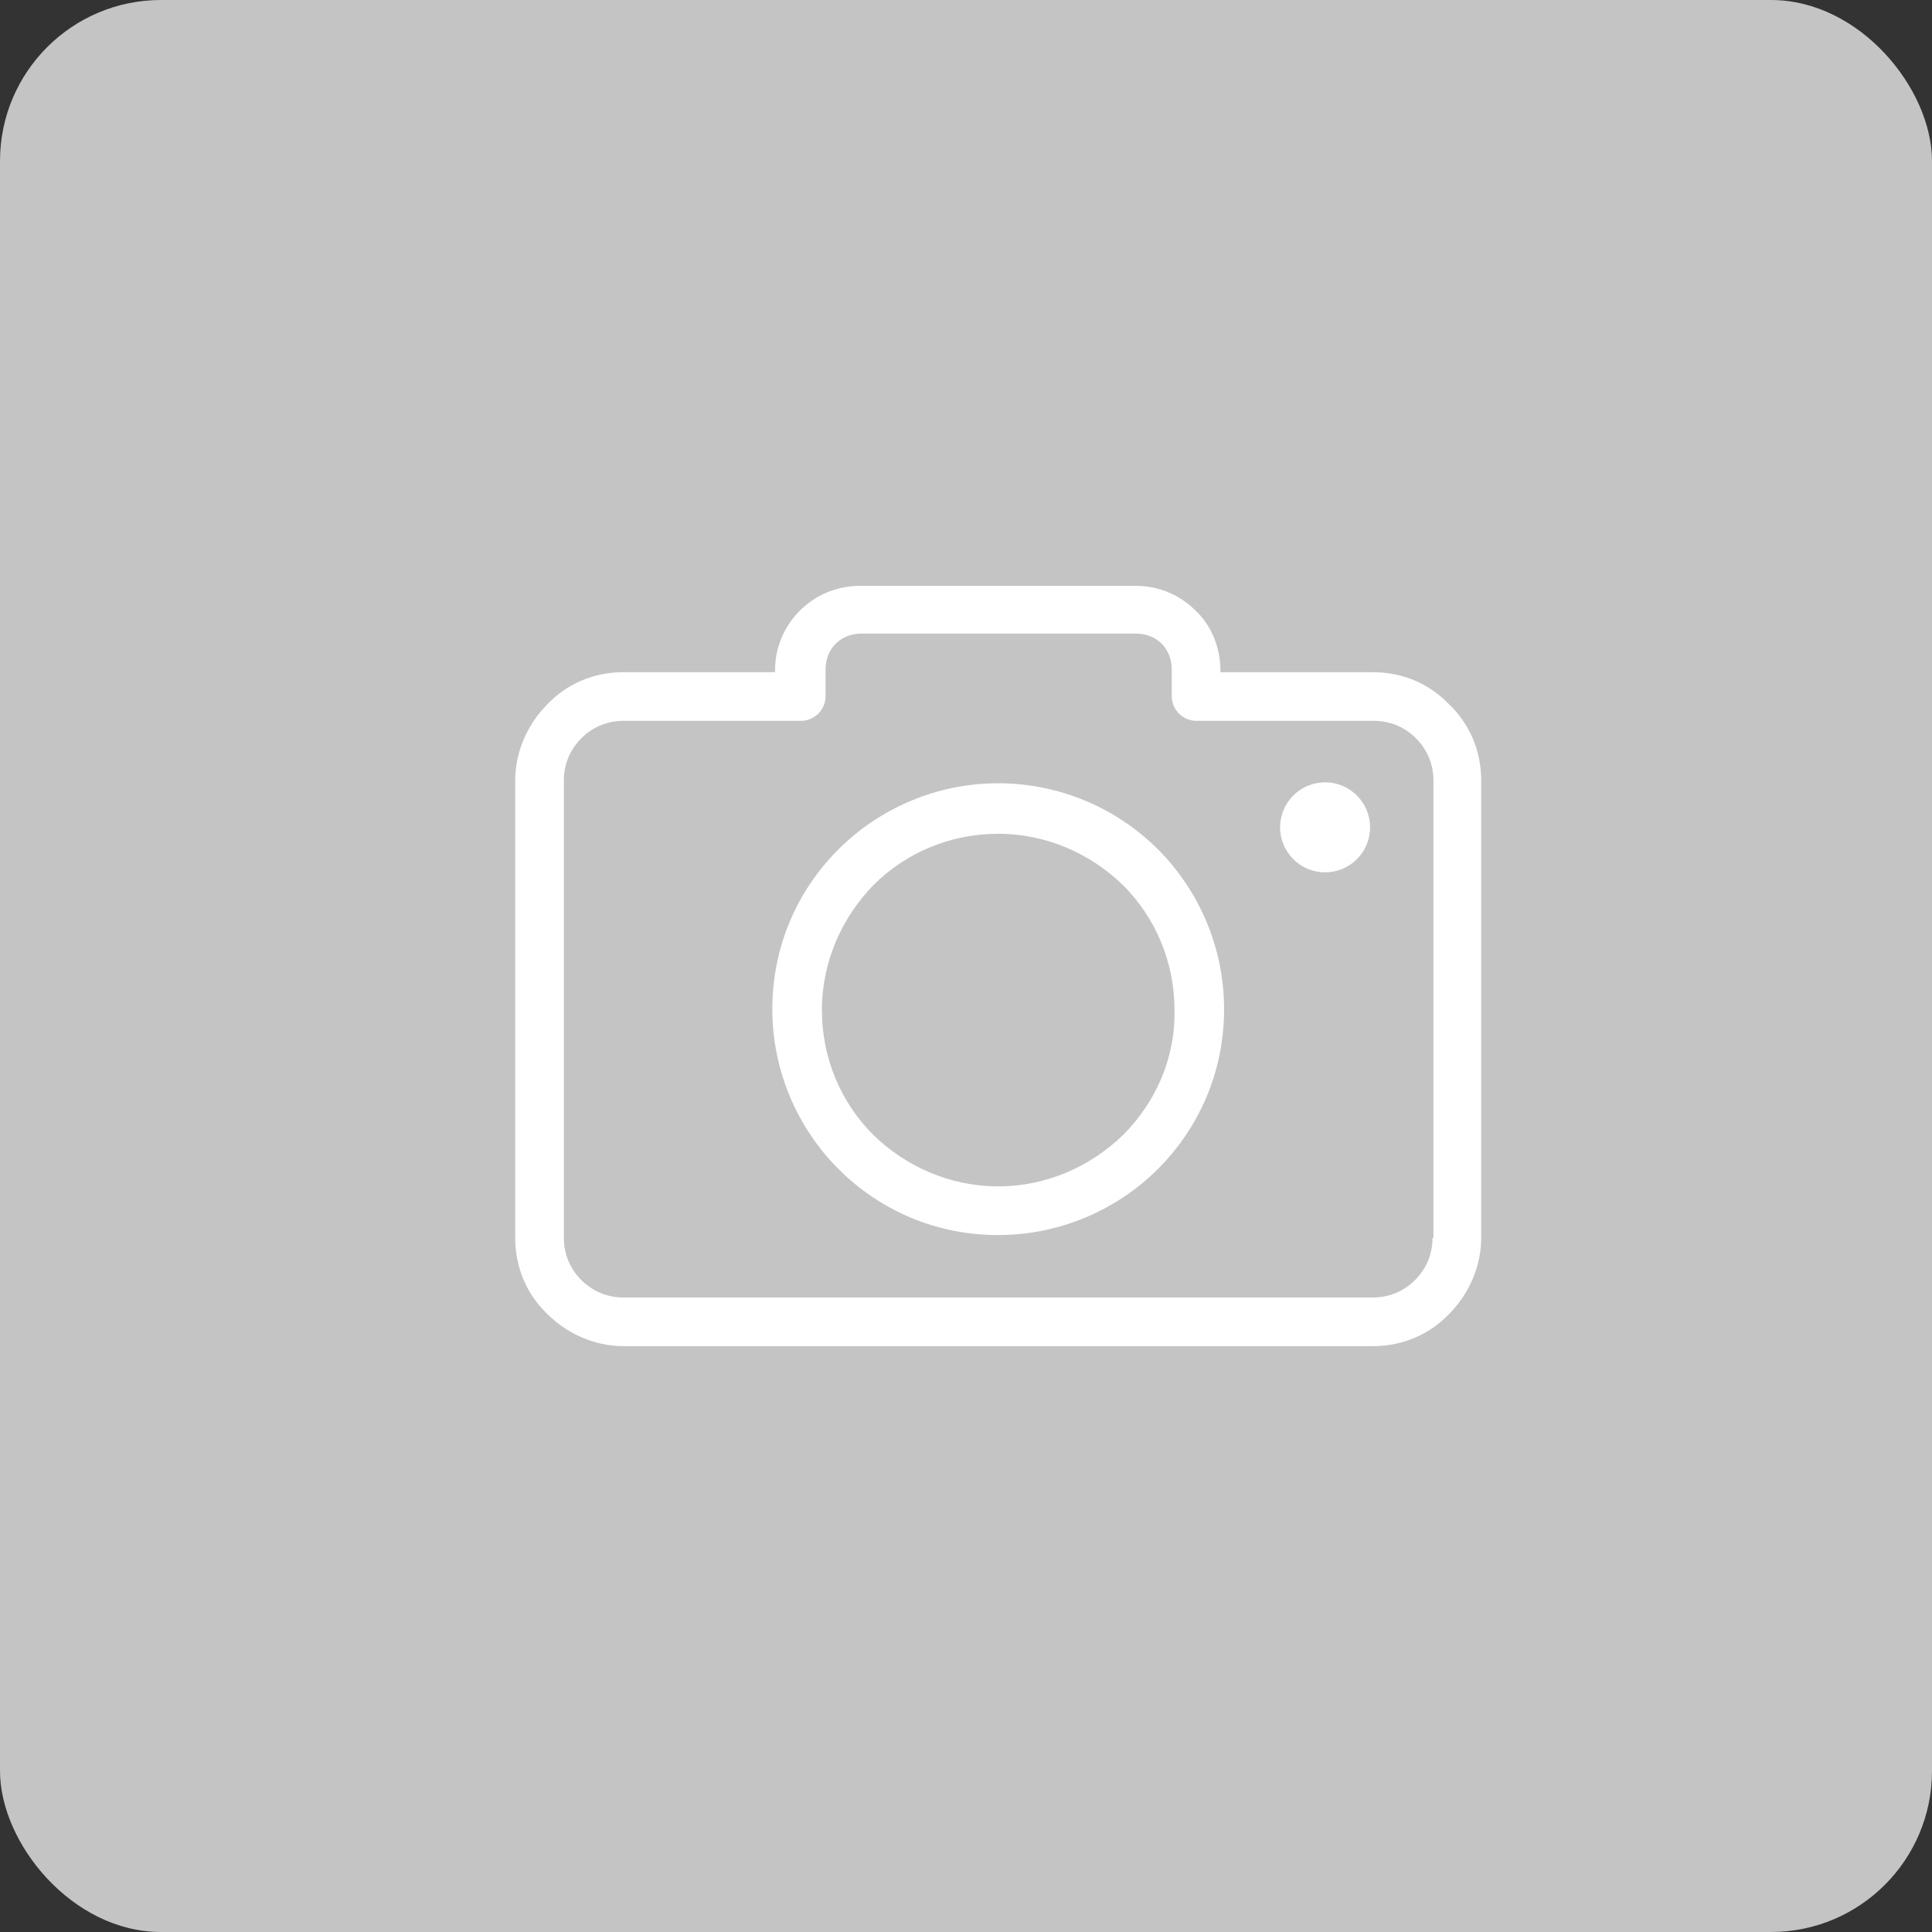 <svg width="60" height="60" viewBox="0 0 60 60" fill="none" xmlns="http://www.w3.org/2000/svg">
<rect x="0" y="0" width="60" height="60" fill="#333333" stroke="none"/>
<rect width="60" height="60" rx="5" fill="#C4C4C4"/>
<g clip-path="url(#clip0)">
<path d="M45.002 21.873C44.403 21.245 43.576 20.875 42.635 20.875H37.901V20.817C37.901 20.105 37.616 19.42 37.131 18.964C36.646 18.479 35.99 18.194 35.278 18.194H26.722C25.981 18.194 25.325 18.479 24.84 18.964C24.355 19.449 24.07 20.105 24.07 20.817V20.875H19.365C18.424 20.875 17.597 21.245 16.998 21.873C16.399 22.471 16 23.327 16 24.239V38.441C16 39.382 16.371 40.209 16.998 40.808C17.597 41.407 18.453 41.806 19.365 41.806H42.635C43.576 41.806 44.403 41.435 45.002 40.808C45.601 40.209 46 39.353 46 38.441V24.239C46 23.298 45.629 22.471 45.002 21.873ZM44.517 38.441H44.489C44.489 38.954 44.289 39.411 43.947 39.753C43.605 40.095 43.148 40.295 42.635 40.295H19.365C18.852 40.295 18.395 40.095 18.053 39.753C17.711 39.411 17.511 38.954 17.511 38.441V24.239C17.511 23.726 17.711 23.27 18.053 22.928C18.395 22.585 18.852 22.386 19.365 22.386H24.869C25.297 22.386 25.639 22.044 25.639 21.616V20.789C25.639 20.475 25.753 20.19 25.953 19.99C26.152 19.791 26.437 19.677 26.751 19.677H35.278C35.591 19.677 35.876 19.791 36.076 19.99C36.276 20.19 36.39 20.475 36.39 20.789V21.616C36.39 22.044 36.732 22.386 37.16 22.386H42.663C43.177 22.386 43.633 22.585 43.975 22.928C44.318 23.27 44.517 23.726 44.517 24.239V38.441Z" fill="white"/>
<path d="M31 24.325C29.061 24.325 27.293 25.124 26.038 26.378C24.755 27.662 23.985 29.401 23.985 31.34C23.985 33.28 24.783 35.048 26.038 36.302C27.321 37.586 29.061 38.356 31 38.356C32.939 38.356 34.707 37.557 35.962 36.302C37.245 35.019 38.015 33.28 38.015 31.34C38.015 29.401 37.217 27.633 35.962 26.378C34.707 25.124 32.939 24.325 31 24.325ZM34.878 35.247C33.88 36.217 32.511 36.844 31 36.844C29.489 36.844 28.12 36.217 27.122 35.247C26.124 34.249 25.525 32.88 25.525 31.369C25.525 29.858 26.152 28.489 27.122 27.491C28.12 26.492 29.489 25.894 31 25.894C32.511 25.894 33.88 26.521 34.878 27.491C35.876 28.489 36.475 29.858 36.475 31.369C36.504 32.88 35.876 34.249 34.878 35.247Z" fill="white"/>
<path d="M41.152 27.091C41.924 27.091 42.549 26.465 42.549 25.694C42.549 24.922 41.924 24.296 41.152 24.296C40.38 24.296 39.755 24.922 39.755 25.694C39.755 26.465 40.38 27.091 41.152 27.091Z" fill="white"/>
</g>
<defs>
<clipPath id="clip0">
<rect width="30" height="30" fill="white" transform="translate(16 15)"/>
</clipPath>
</defs>
</svg>
